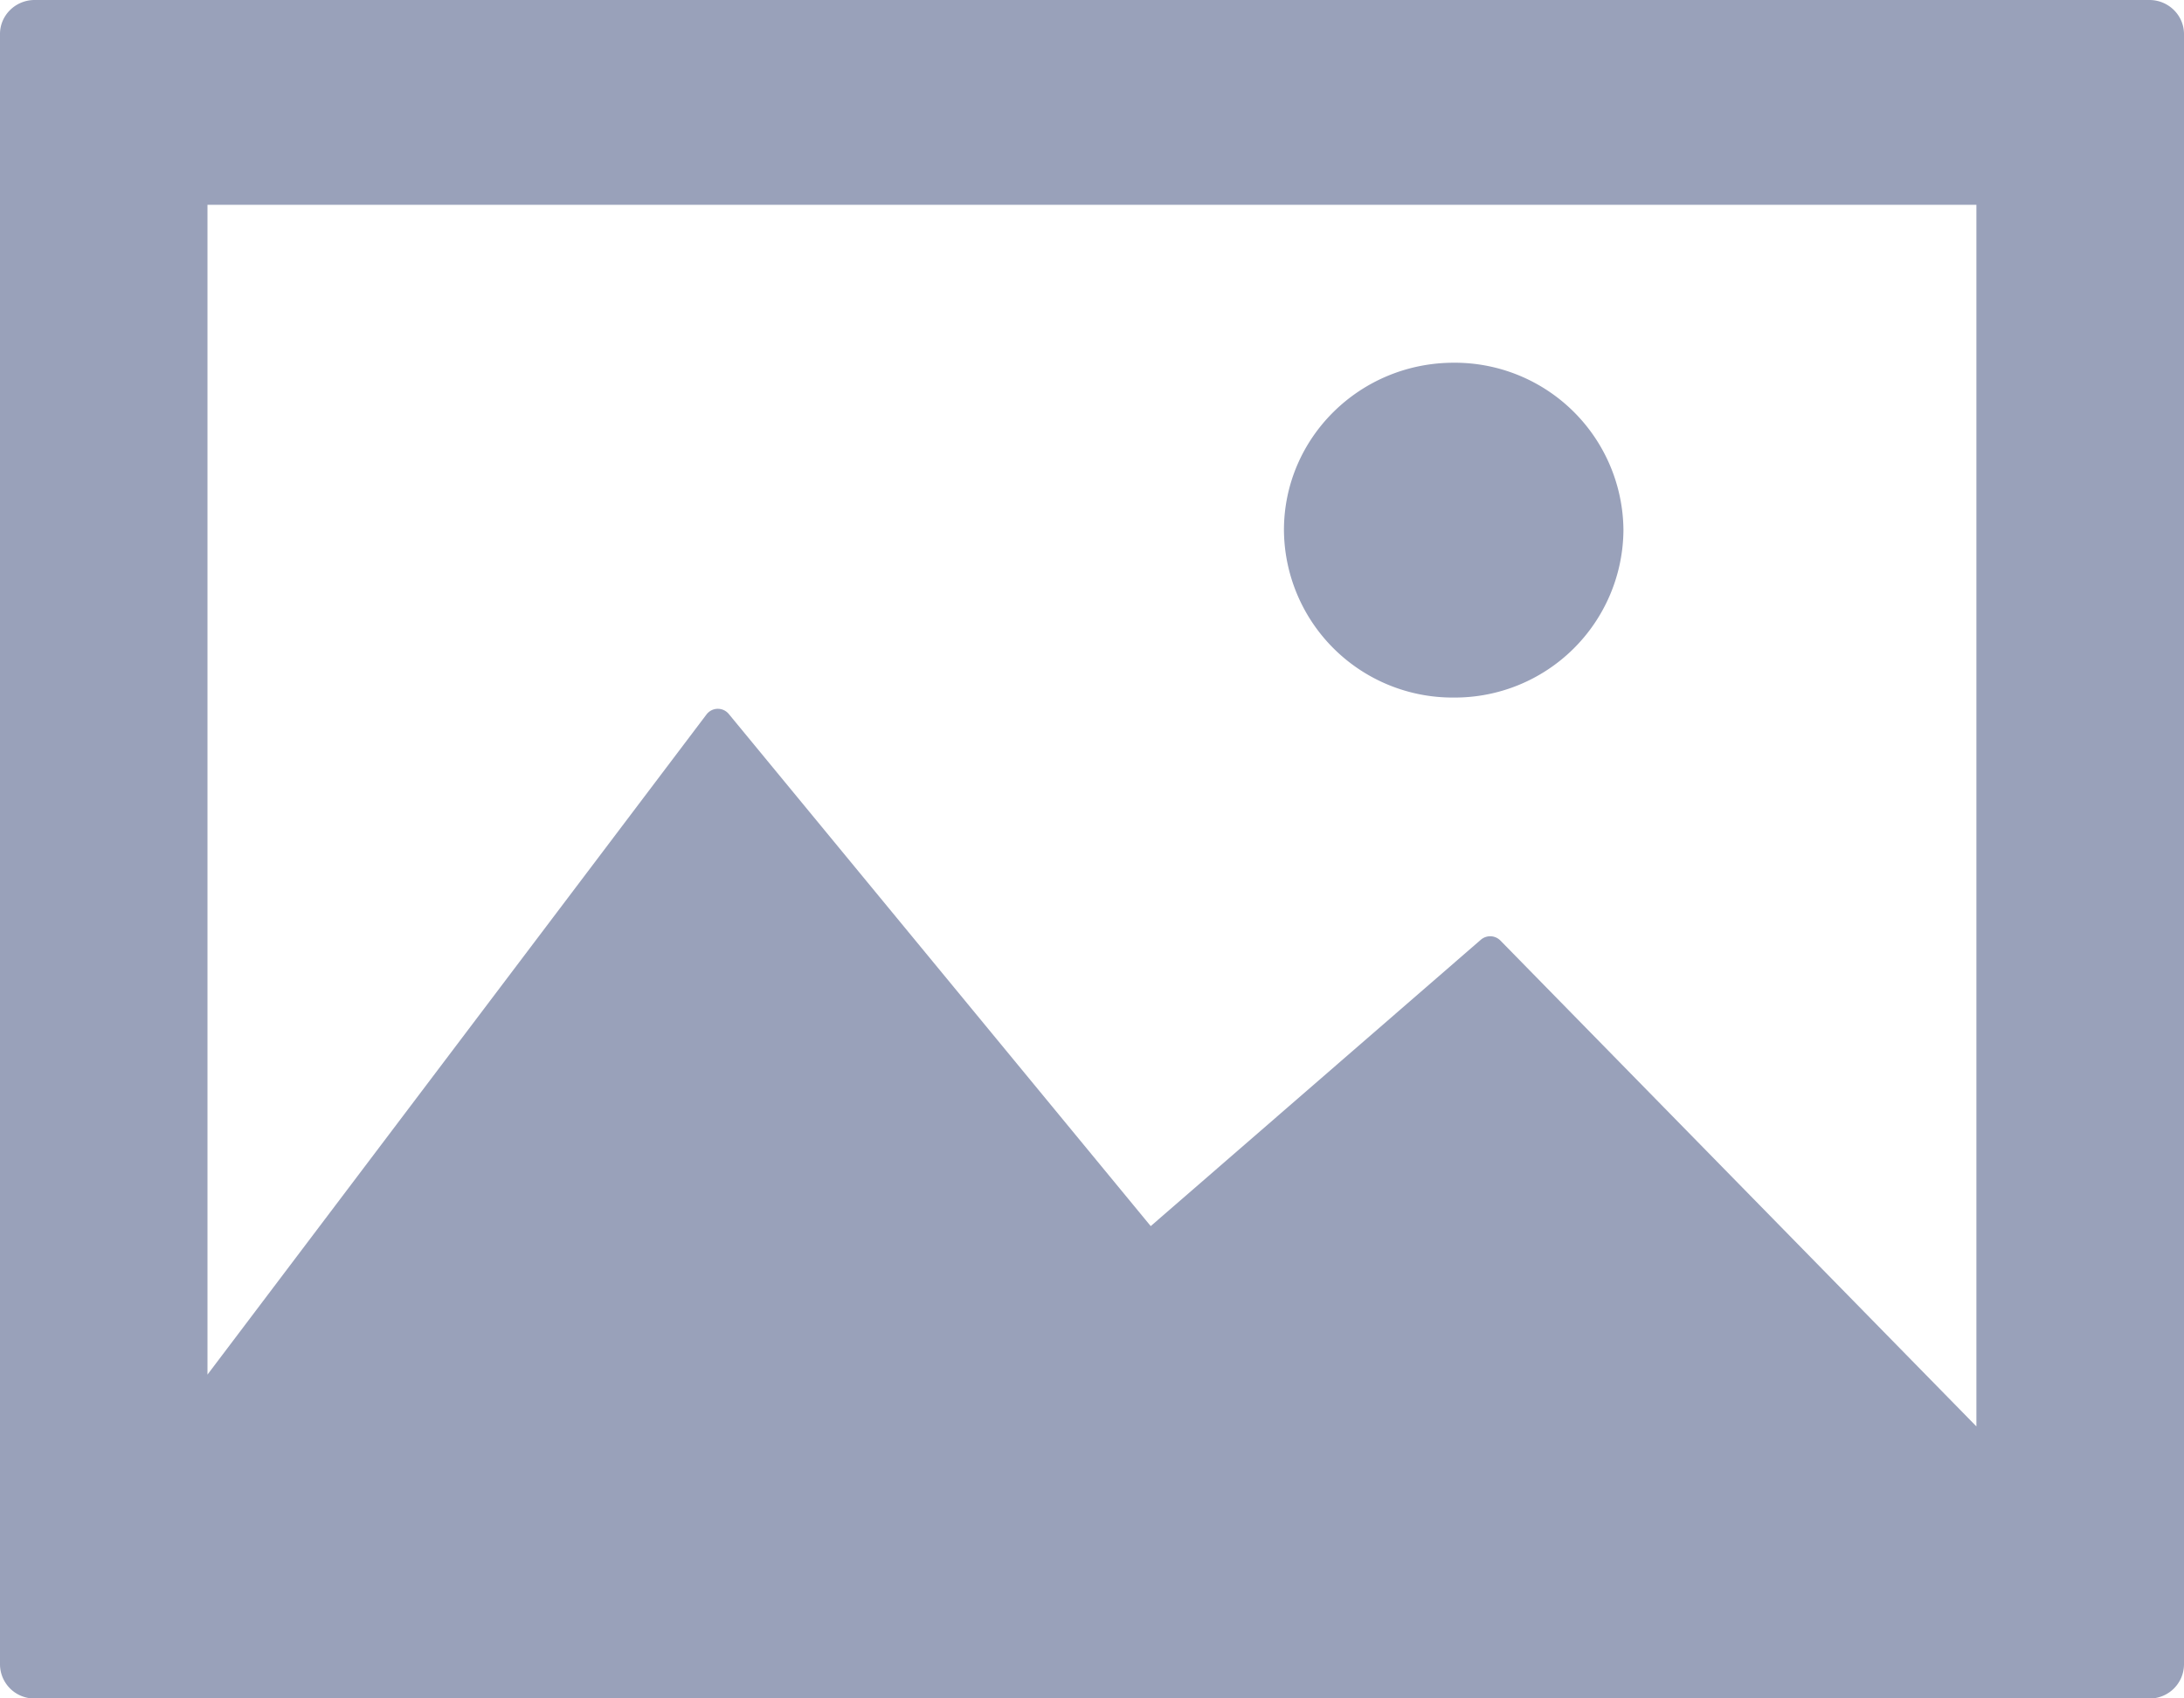 <svg xmlns="http://www.w3.org/2000/svg" width="18" height="14" viewBox="0 0 18 14"><g><g><path fill="#99a1ba" d="M18 .281V13.72a.283.283 0 0 1-.285.281H.285A.283.283 0 0 1 0 13.719V.28C0 .126.128 0 .285 0h17.43c.157 0 .285.126.285.281zm-1.711 11.477V1.688H1.71v9.643l4.113-5.442a.117.117 0 0 1 .184-.003l3.477 4.221 2.72-2.36a.118.118 0 0 1 .162.006zM10.582 4.37c0-.762.626-1.38 1.4-1.38a1.39 1.39 0 0 1 1.398 1.38 1.39 1.39 0 0 1-1.399 1.38 1.39 1.39 0 0 1-1.399-1.38z"/></g></g></svg>